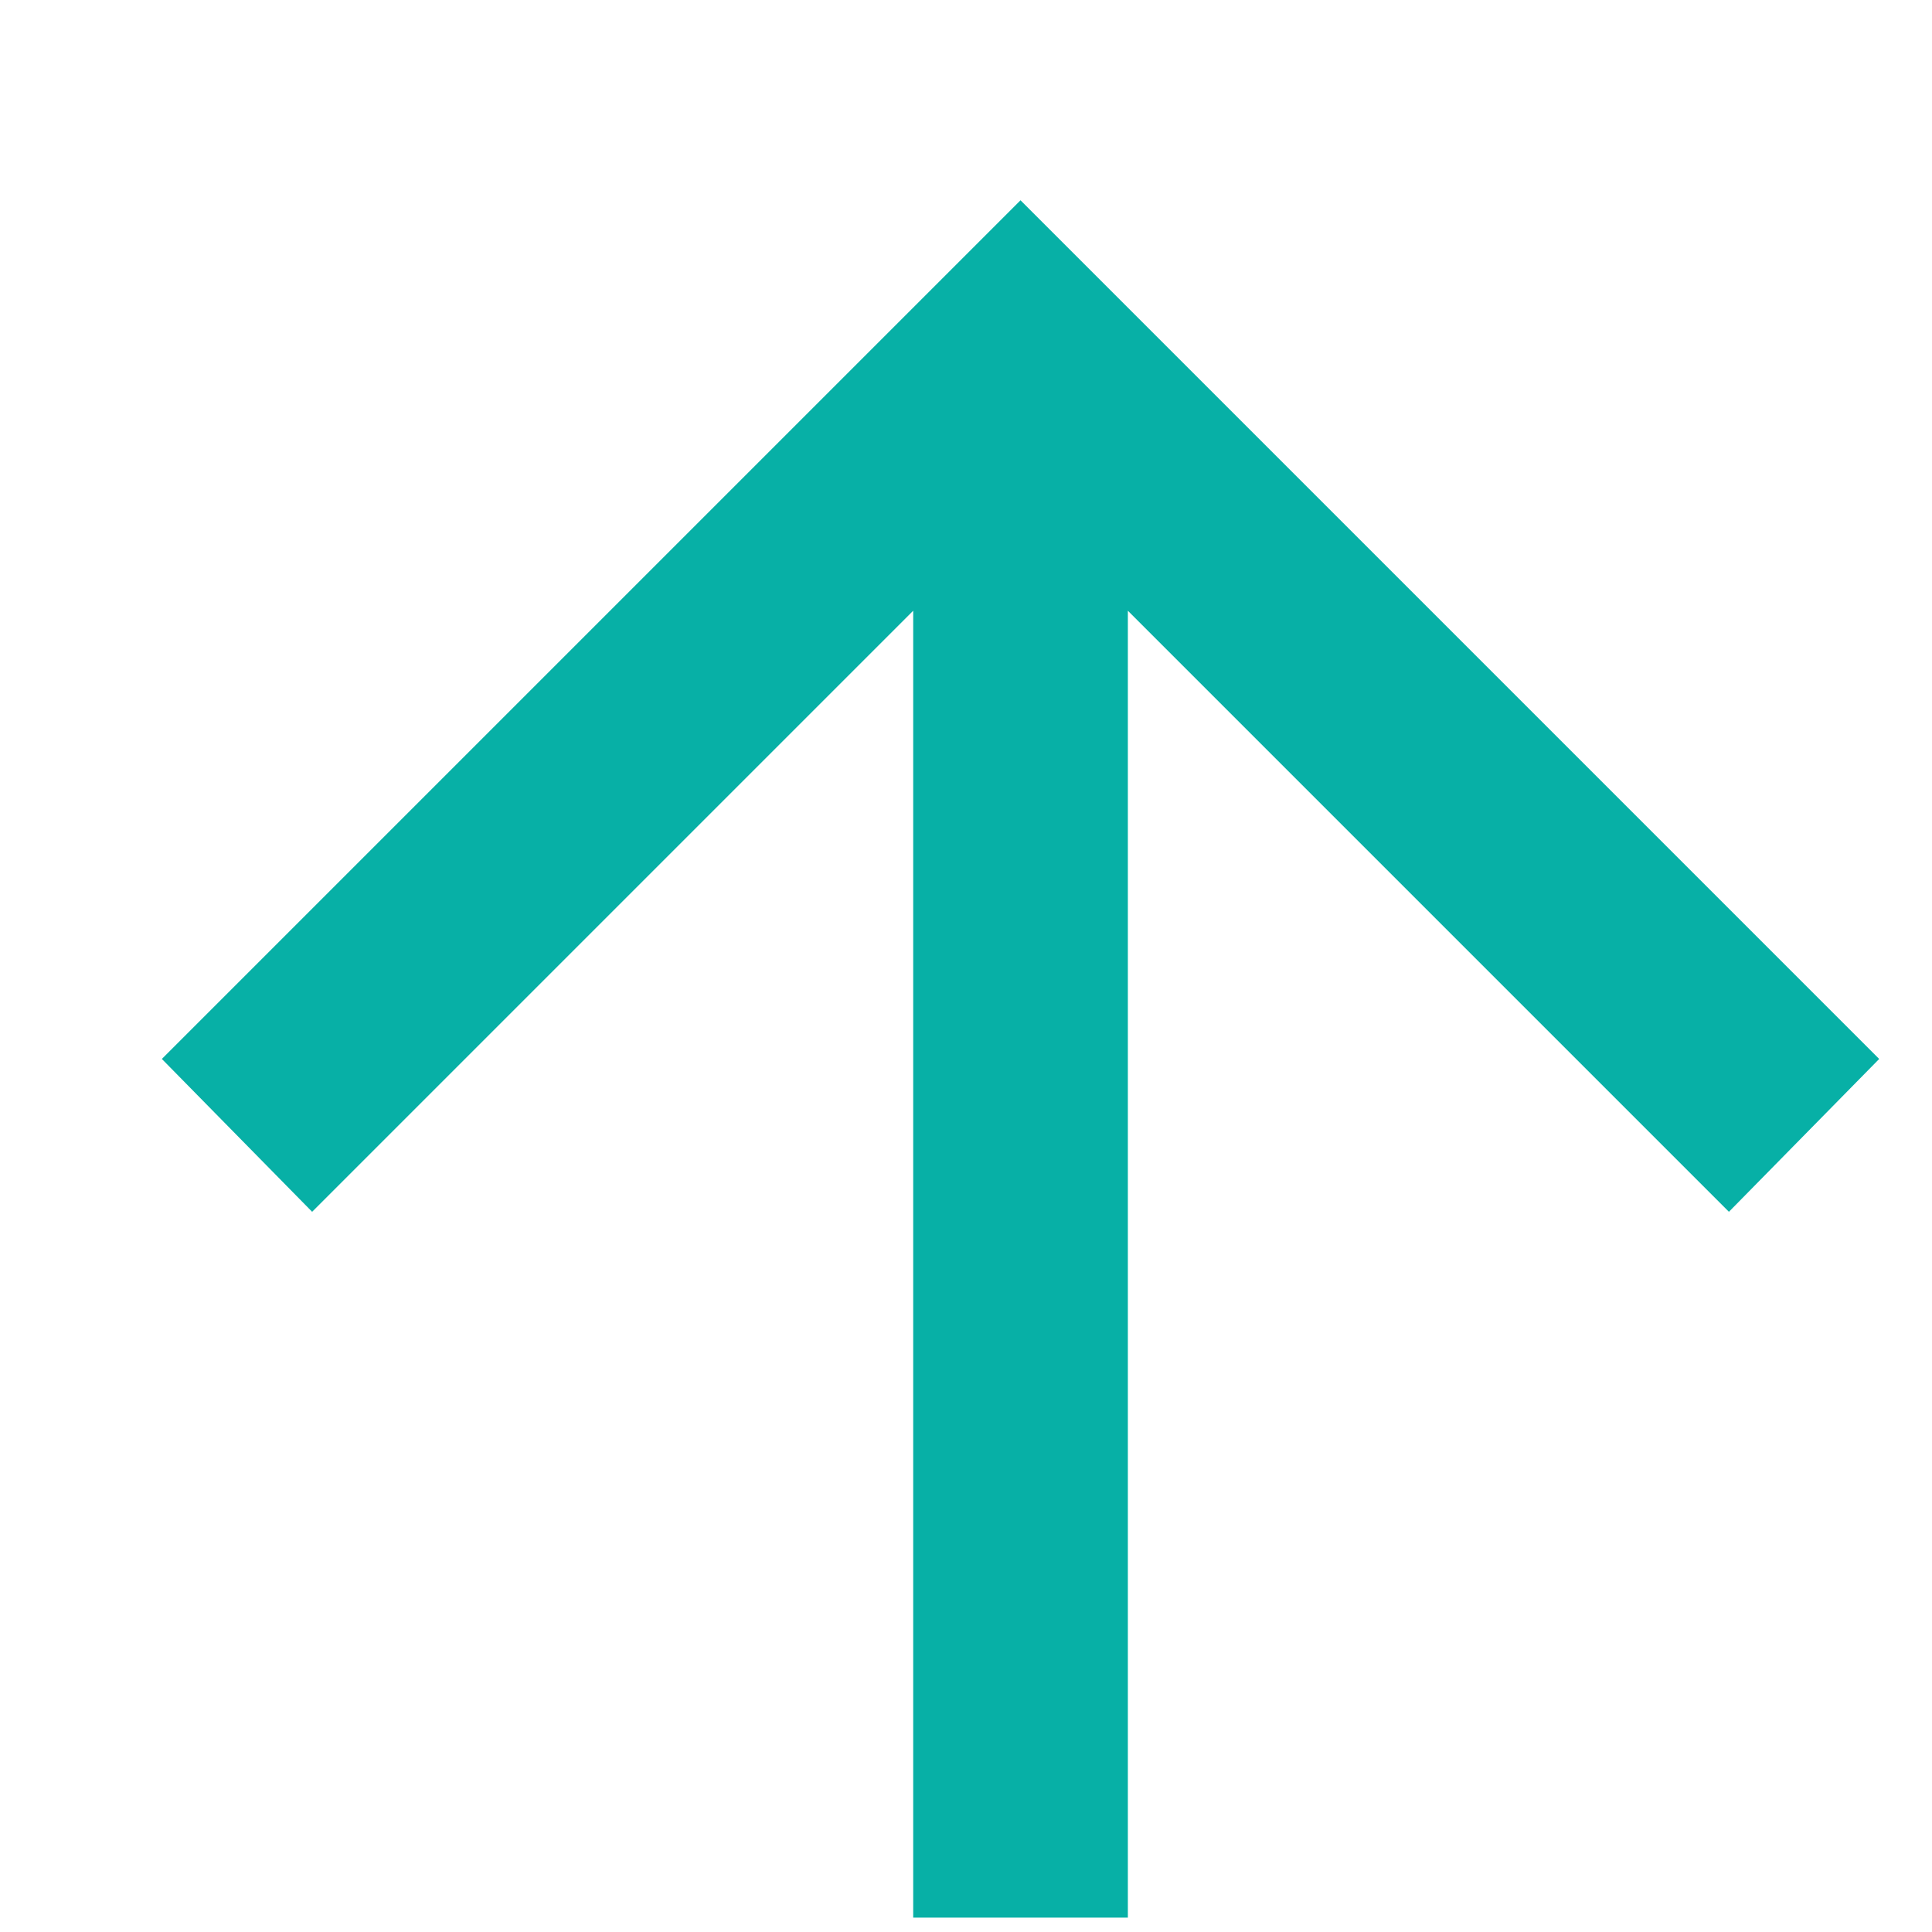 <svg width="9" height="9" viewBox="0 0 9 9" fill="none" xmlns="http://www.w3.org/2000/svg">
<path d="M4.254 8.933V2.845L1.454 5.645L0.754 4.933L4.754 0.933L8.754 4.933L8.054 5.645L5.254 2.845V8.933H4.254Z" fill="#07B0A6"/>
</svg>

